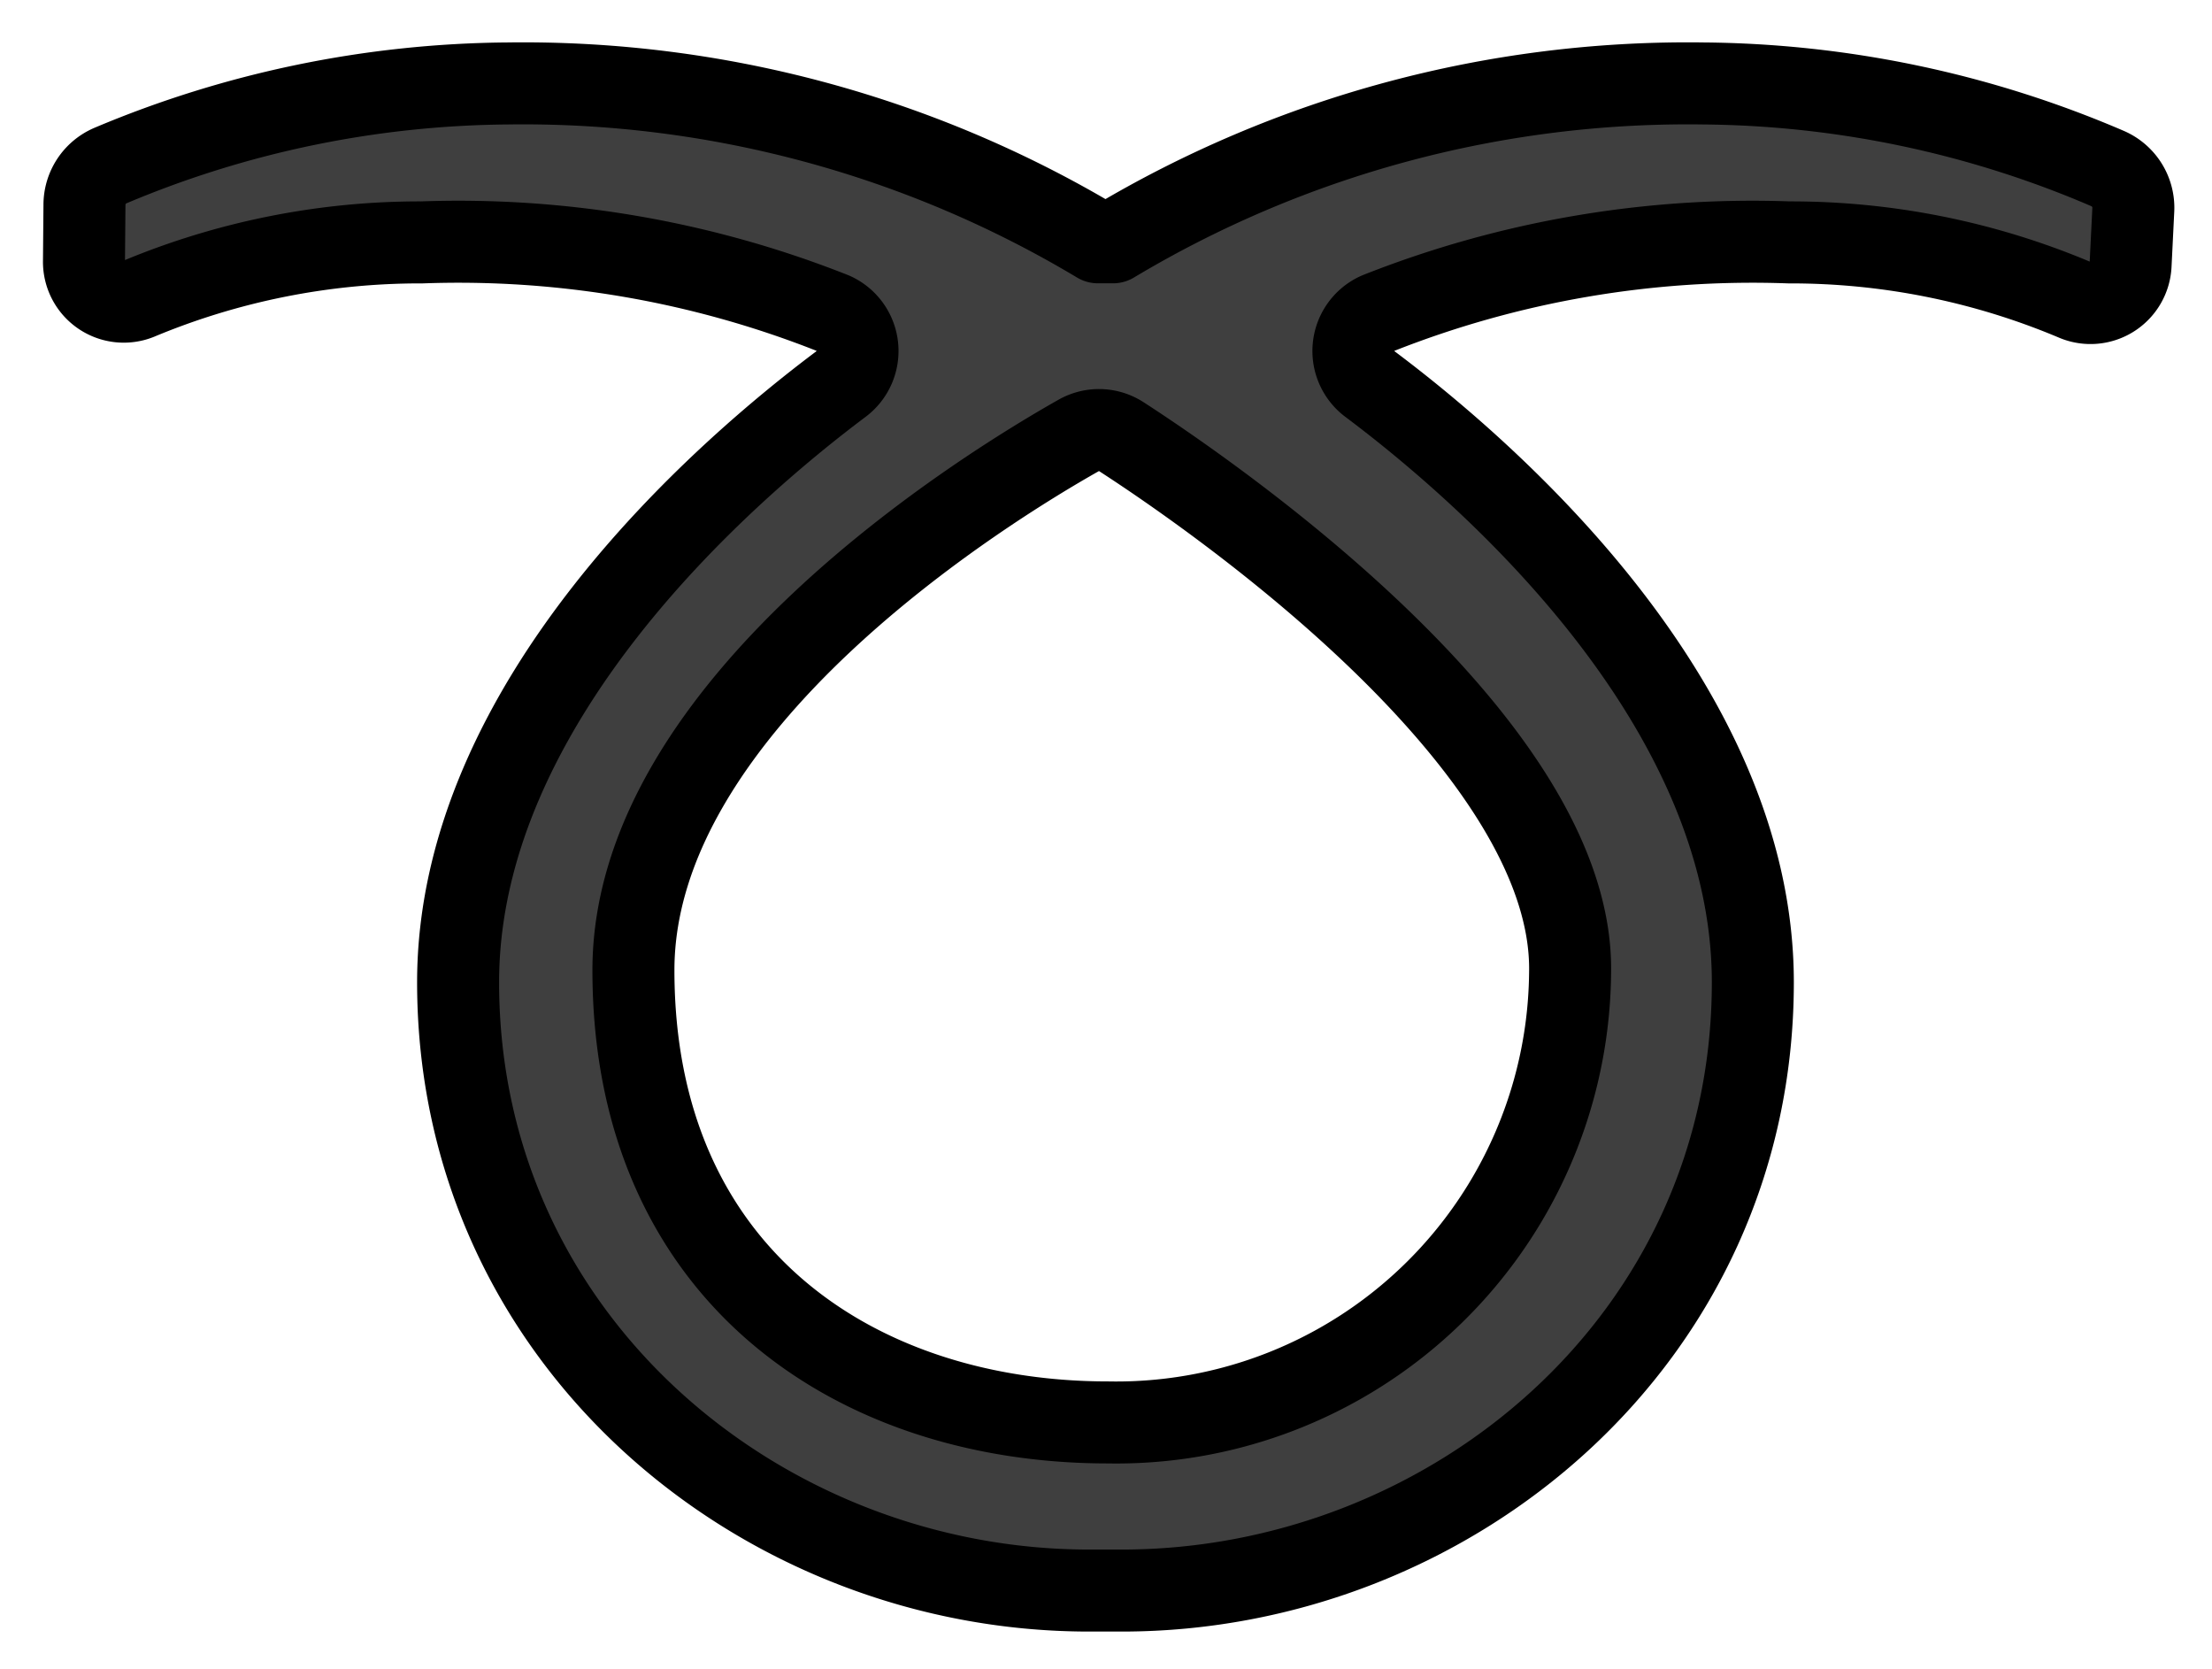 <svg xmlns="http://www.w3.org/2000/svg" role="img" viewBox="8.96 16.59 53.95 40.70"><title>27B0.svg</title><path fill="#3f3f3f" d="M60.99 21.717a1.042 1.042 0 0 0-.626-1.017 25.474 25.474 0 0 0-9.87-2.075 27.293 27.293 0 0 0-14.39 3.874h-.363a27.292 27.292 0 0 0-14.39-3.874 25.422 25.422 0 0 0-9.696 2.002 1.042 1.042 0 0 0-.635.959l-.012 1.374a.971.971 0 0 0 1.331.917 17.822 17.822 0 0 1 6.908-1.376 24.796 24.796 0 0 1 10.033 1.729 1.008 1.008 0 0 1 .183 1.732c-2.834 2.126-9.33 7.745-9.33 14.582 0 8.745 7.416 14.833 15.386 14.833h.806c7.97 0 15.386-6.088 15.386-14.833 0-6.837-6.496-12.456-9.33-14.582a1.008 1.008 0 0 1 .183-1.732 24.796 24.796 0 0 1 10.033-1.729 17.823 17.823 0 0 1 6.959 1.397.978.978 0 0 0 1.368-.842zM47.254 40.309a11.068 11.068 0 0 1-11.271 10.968c-6.12 0-11.574-3.575-11.574-11.029 0-6.48 8.611-11.77 10.86-13.04a1.003 1.003 0 0 1 1.044.033c2.239 1.45 11.047 7.513 10.941 13.068z"/><path fill="none" stroke="#000" stroke-linecap="round" stroke-linejoin="round" stroke-width="2" d="M60.99 21.717a1.042 1.042 0 0 0-.626-1.017 25.474 25.474 0 0 0-9.87-2.075 27.293 27.293 0 0 0-14.39 3.874h-.363a27.292 27.292 0 0 0-14.39-3.874 25.422 25.422 0 0 0-9.696 2.002 1.042 1.042 0 0 0-.635.959l-.012 1.374a.971.971 0 0 0 1.331.917 17.822 17.822 0 0 1 6.908-1.376 24.796 24.796 0 0 1 10.033 1.729 1.008 1.008 0 0 1 .183 1.732c-2.834 2.126-9.33 7.745-9.33 14.582 0 8.745 7.416 14.833 15.386 14.833h.806c7.97 0 15.386-6.088 15.386-14.833 0-6.837-6.496-12.456-9.33-14.582a1.008 1.008 0 0 1 .183-1.732 24.796 24.796 0 0 1 10.033-1.729 17.823 17.823 0 0 1 6.959 1.397.978.978 0 0 0 1.368-.842zM47.254 40.309a11.068 11.068 0 0 1-11.271 10.968c-6.12 0-11.574-3.575-11.574-11.029 0-6.48 8.611-11.77 10.86-13.04a1.003 1.003 0 0 1 1.044.033c2.239 1.45 11.047 7.513 10.941 13.068z"/></svg>